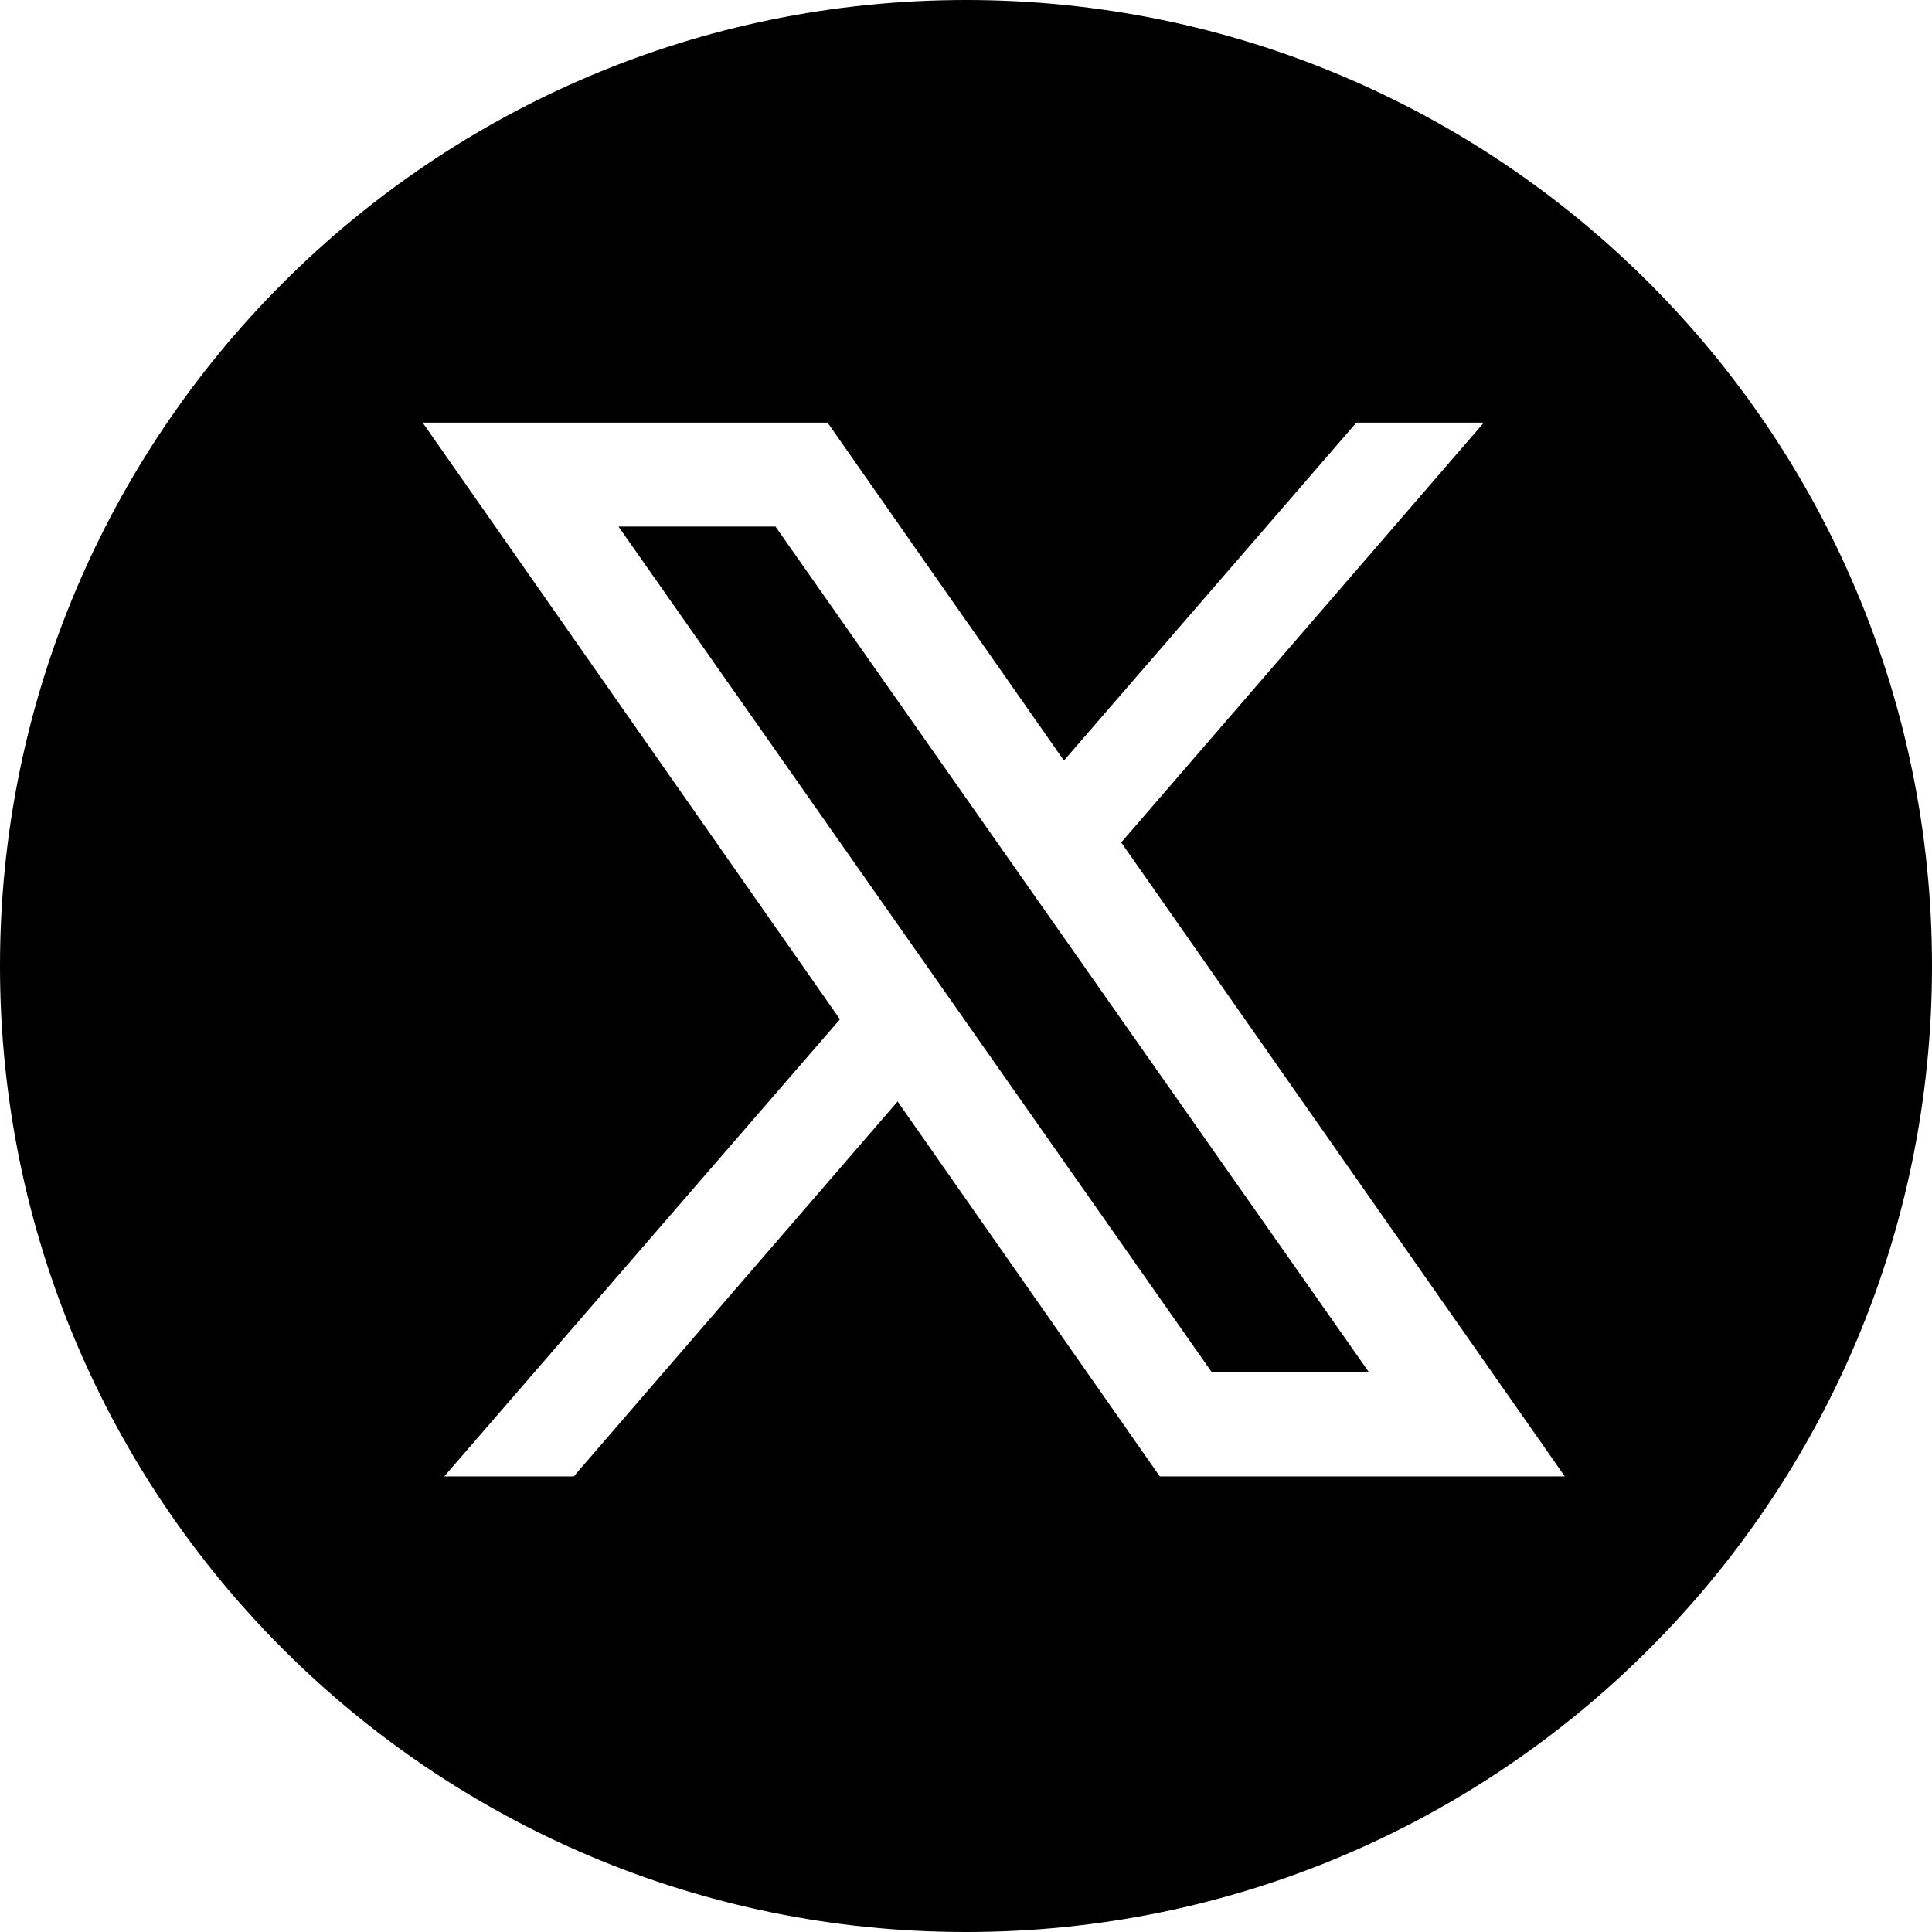 <svg width="32" height="32" viewBox="0 0 32 32" fill="none" xmlns="http://www.w3.org/2000/svg">
<path fill-rule="evenodd" clip-rule="evenodd" d="M16 -0C7.163 -0 0 7.163 0 16C0 24.836 7.163 32 16 32C24.837 32 32 24.836 32 16C32 7.163 24.837 -0 16 -0ZM13.707 7H7L13.912 16.883L7.358 24.454H9.503L14.867 18.244L19.21 24.454H25.918L18.571 13.954L24.577 7H22.466L17.622 12.597L13.707 7ZM20.068 22.724L10.244 8.721H12.844L22.671 22.724H20.068Z" fill="black"/>
</svg>
